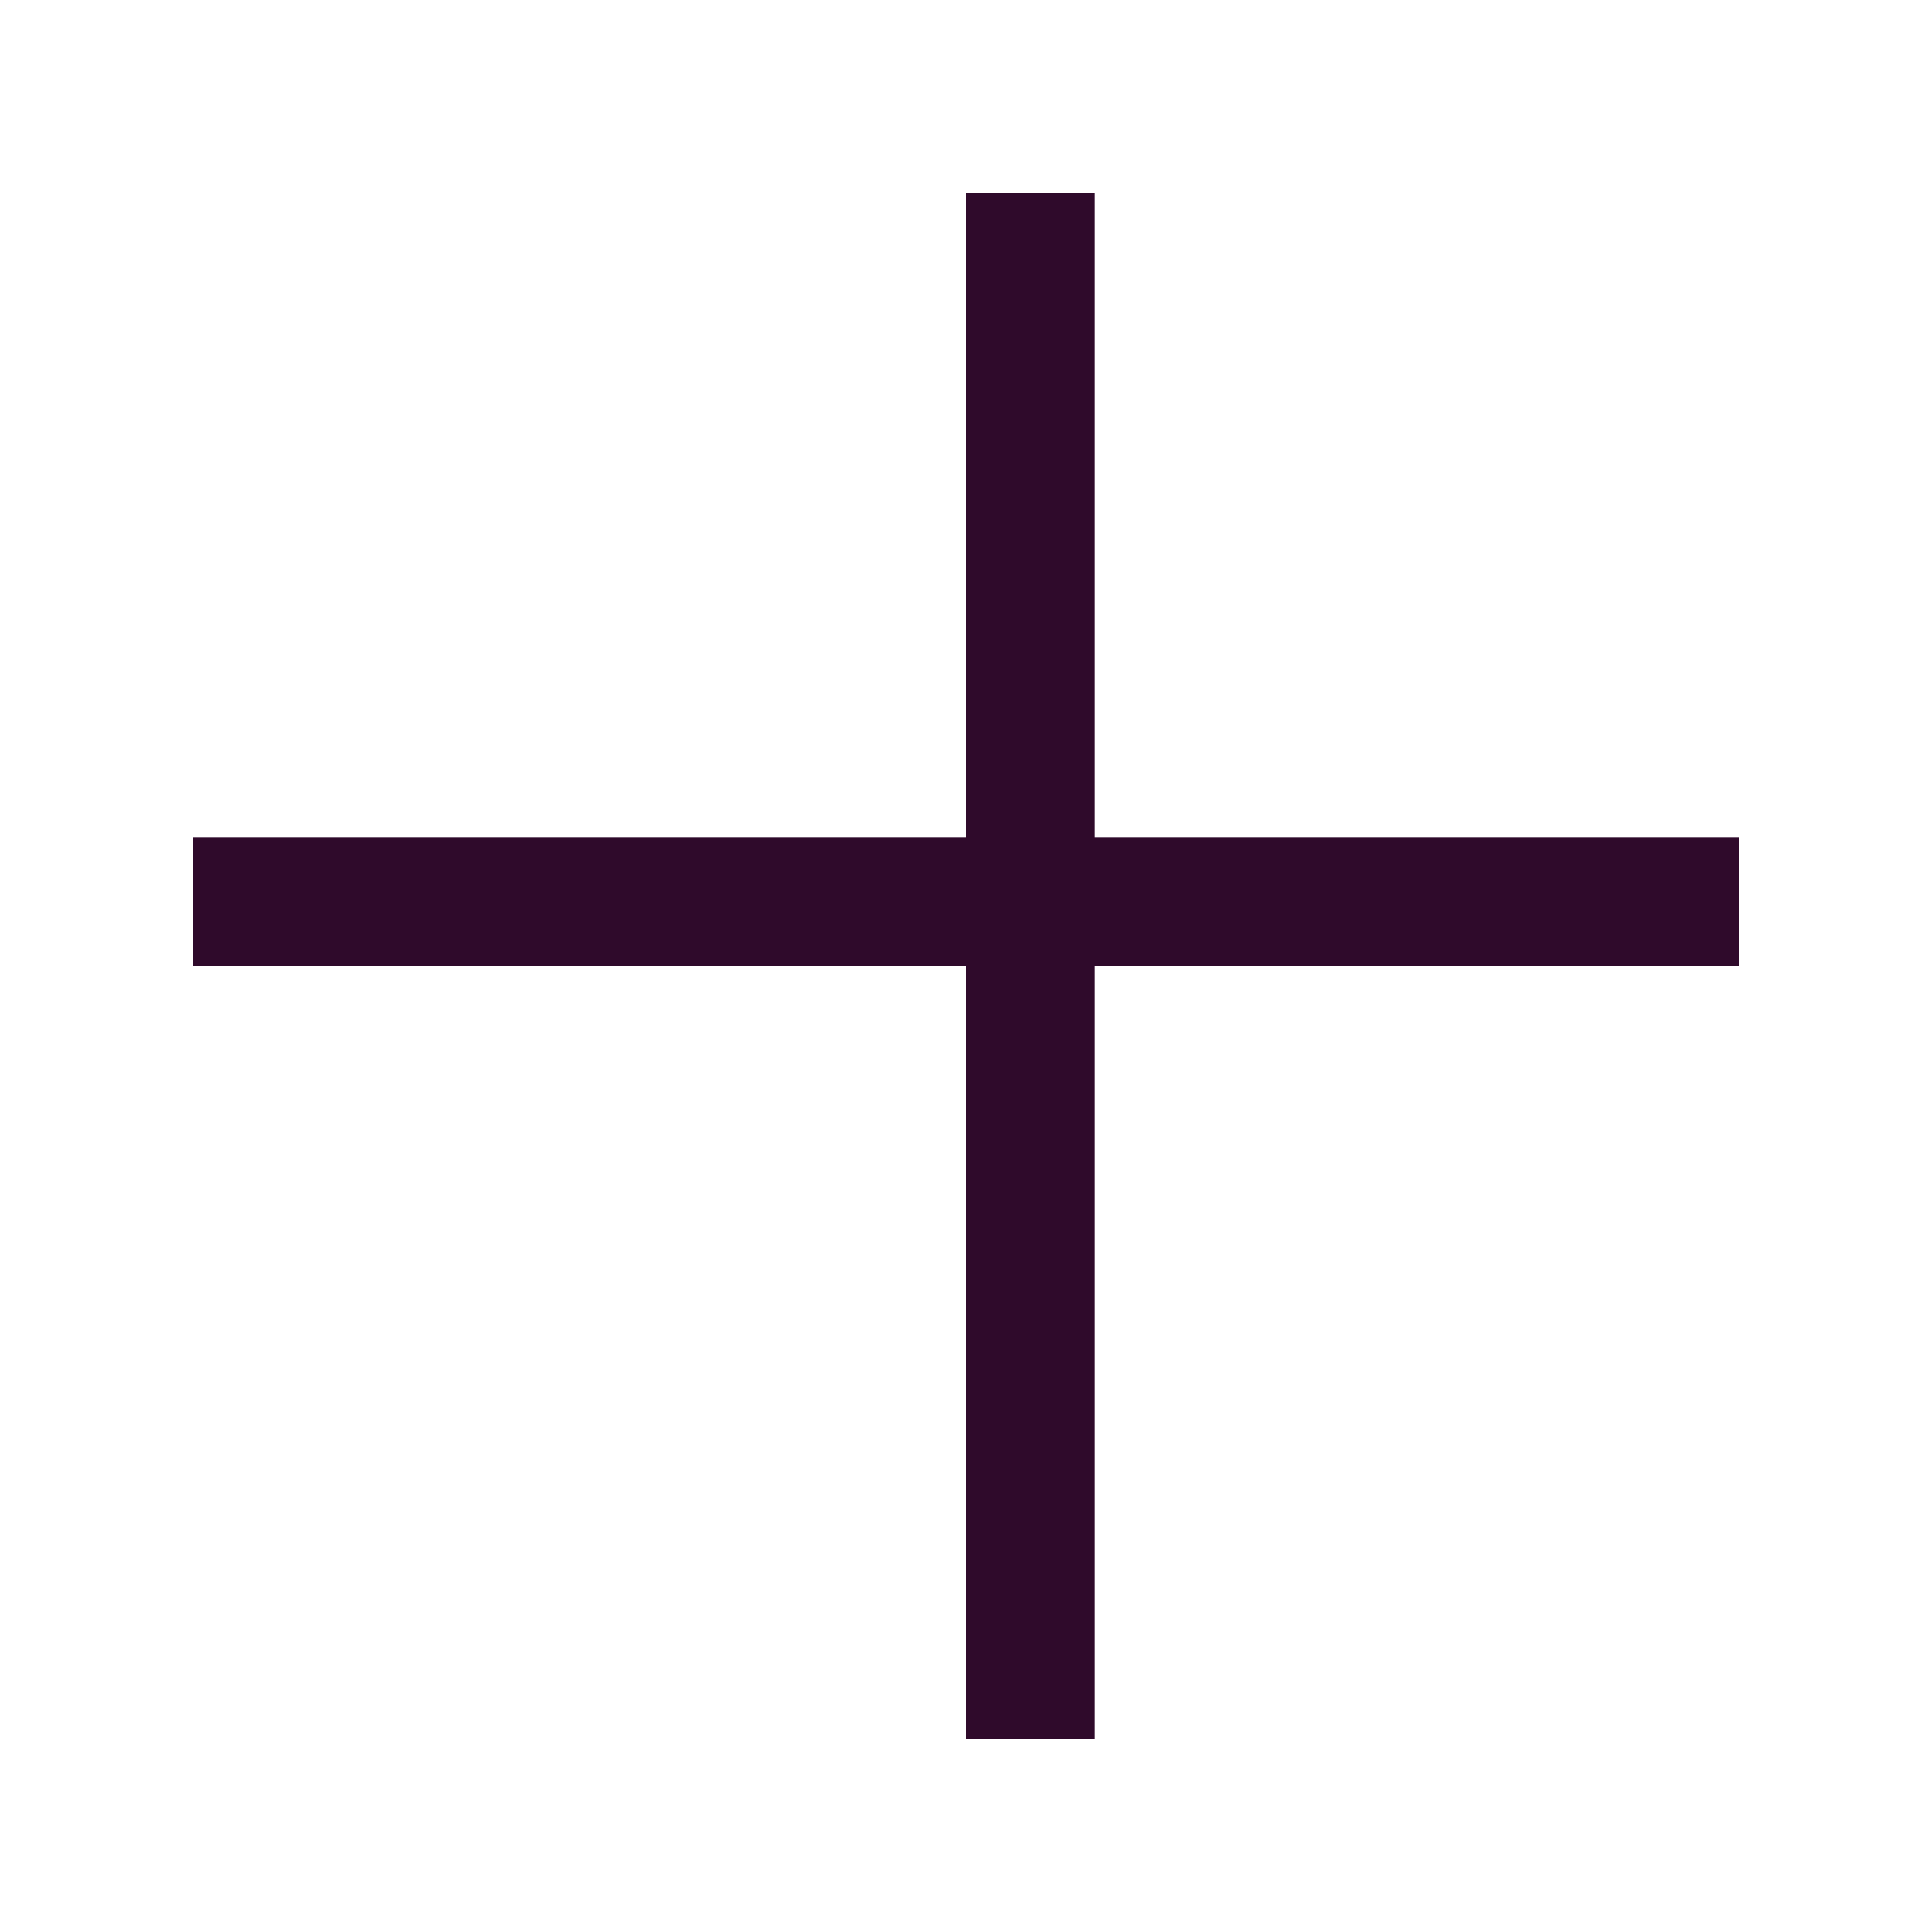 <svg width="30" height="30" viewBox="0 0 30 30" fill="none" xmlns="http://www.w3.org/2000/svg">
<line x1="16" y1="3" x2="16" y2="27" stroke="#2F0A2B" stroke-width="2"/>
<line x1="3" y1="14" x2="27" y2="14" stroke="#2F0A2B" stroke-width="2"/>
</svg>
